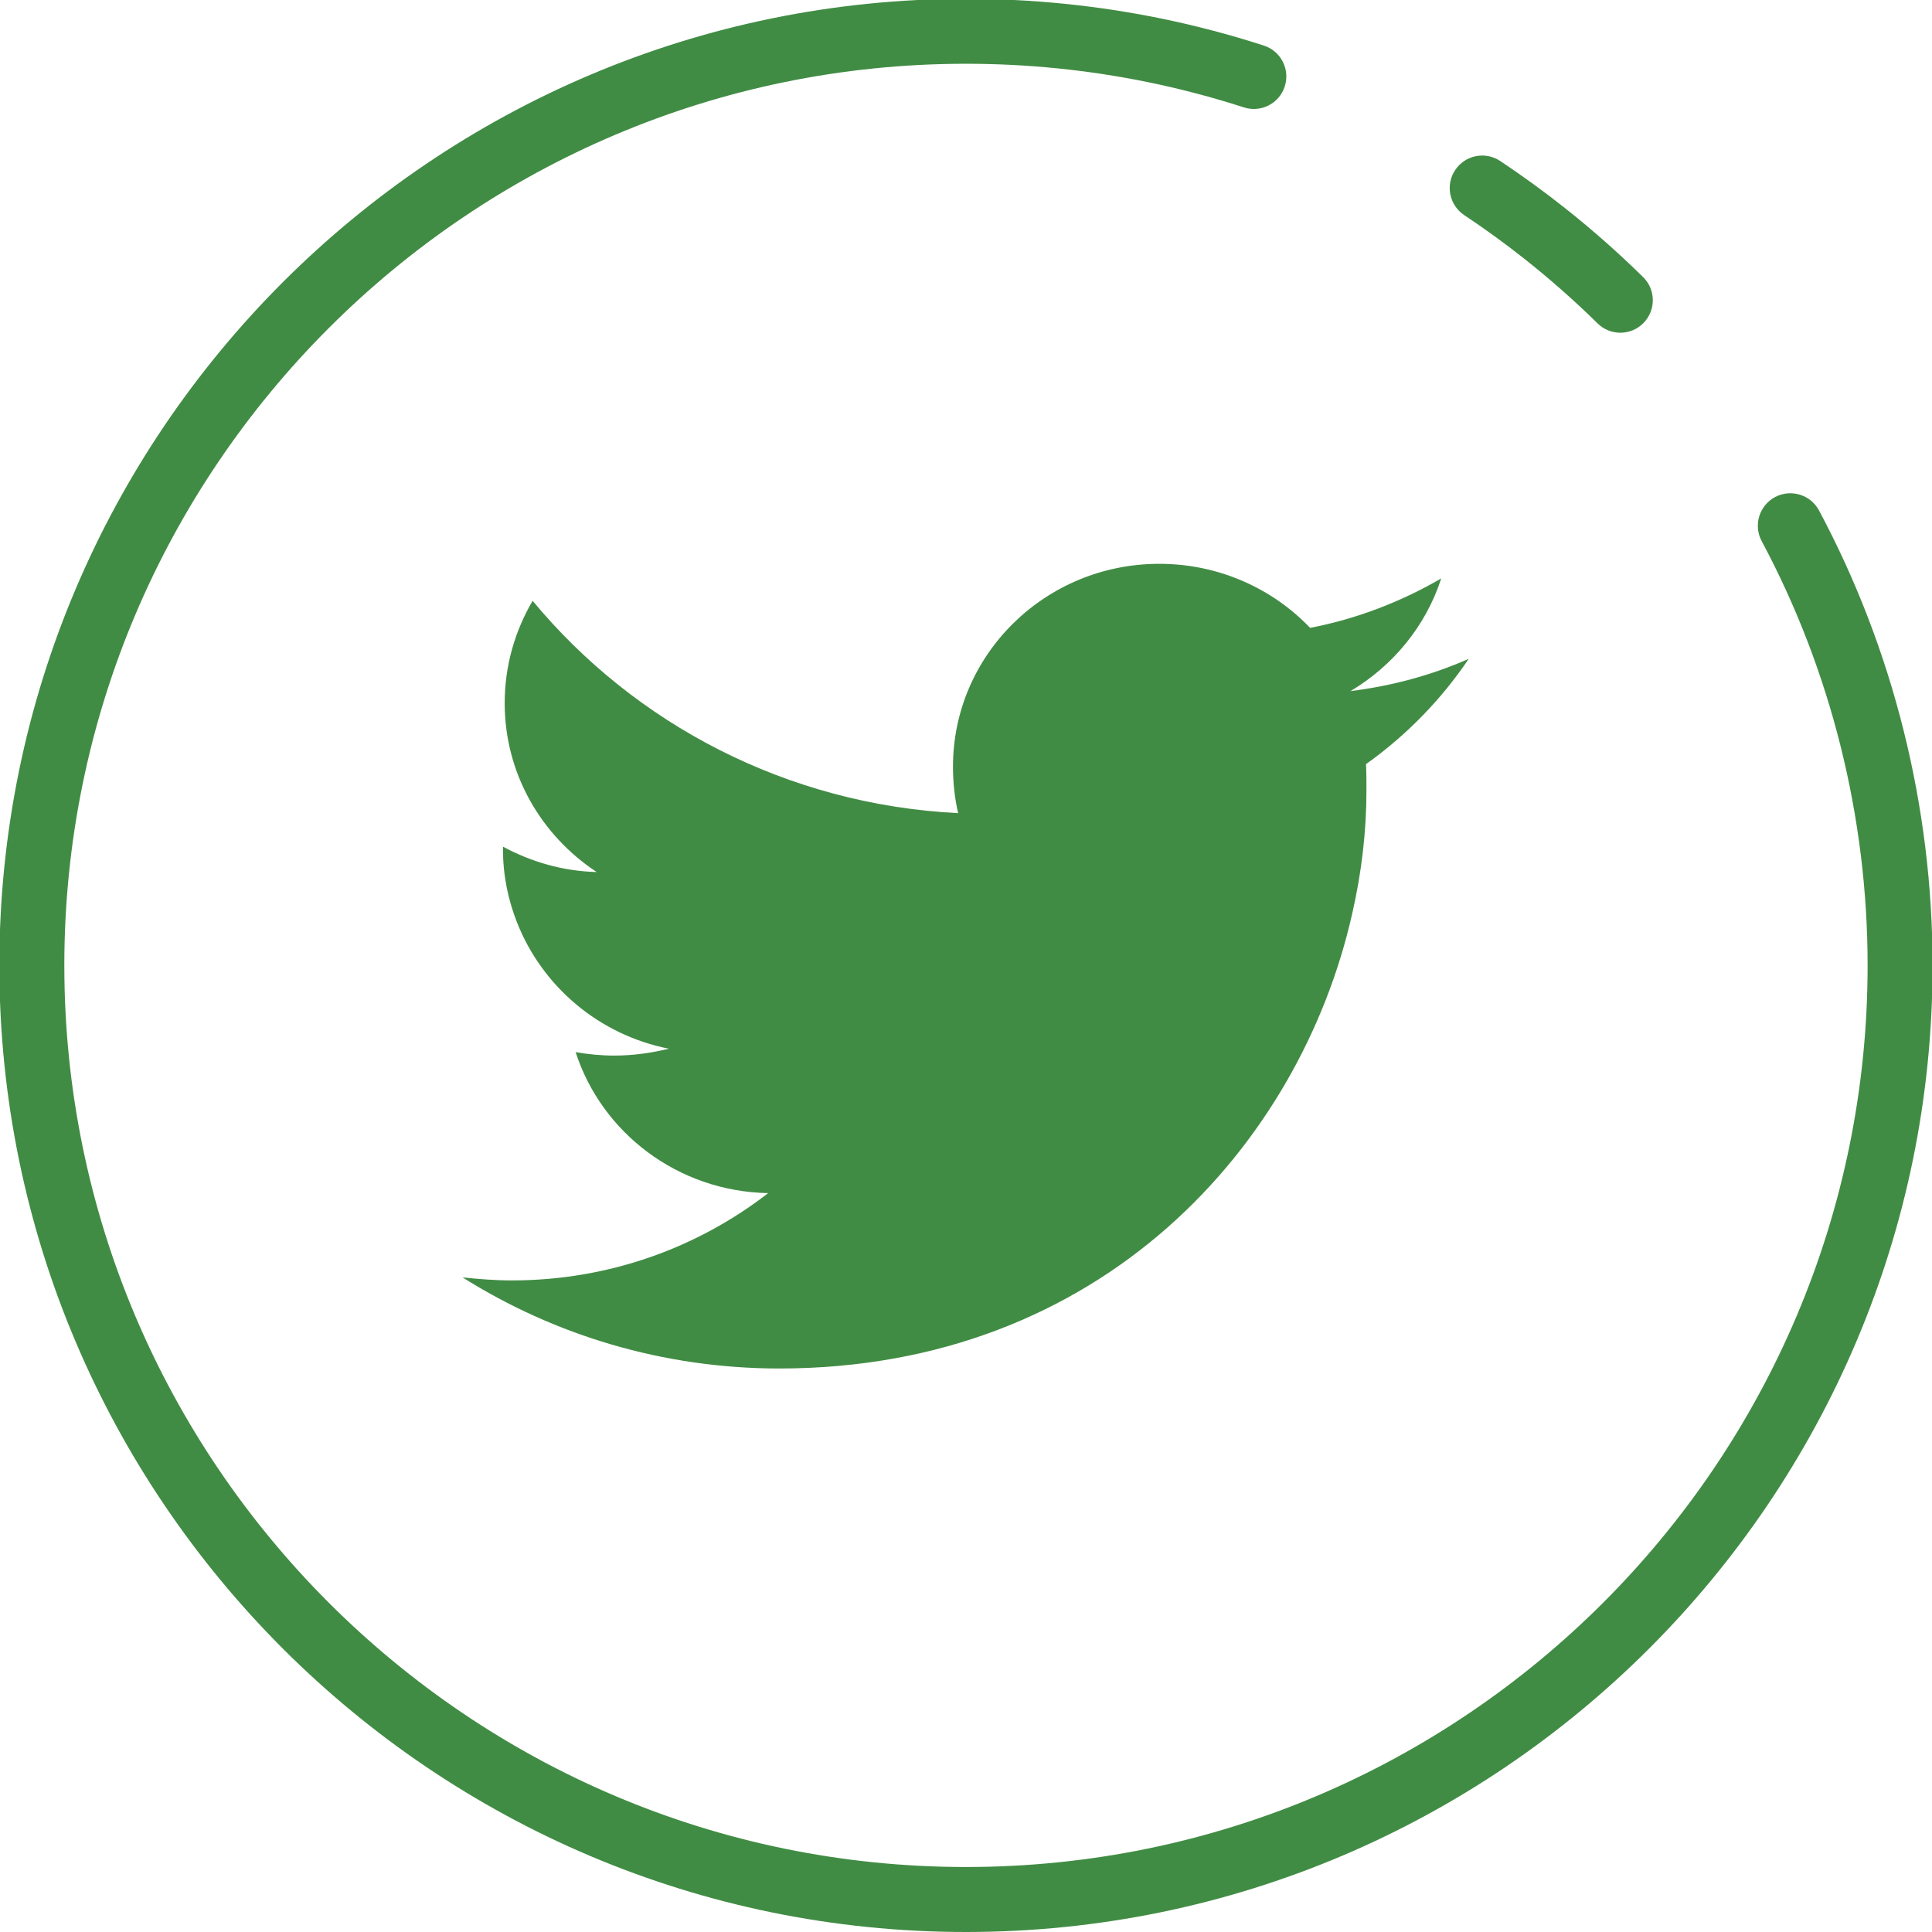 <?xml version="1.0" encoding="UTF-8" standalone="no"?>
<!-- Created with Inkscape (http://www.inkscape.org/) -->

<svg
   width="29.451mm"
   height="29.451mm"
   viewBox="0 0 29.451 29.451"
   version="1.1"
   id="svg1"
   xml:space="preserve"
   inkscape:version="1.3.2 (091e20e, 2023-11-25, custom)"
   sodipodi:docname="Twitter logo.svg"
   xmlns:inkscape="http://www.inkscape.org/namespaces/inkscape"
   xmlns:sodipodi="http://sodipodi.sourceforge.net/DTD/sodipodi-0.dtd"
   xmlns="http://www.w3.org/2000/svg"
   xmlns:svg="http://www.w3.org/2000/svg"><sodipodi:namedview
     id="namedview1"
     pagecolor="#ffffff"
     bordercolor="#000000"
     borderopacity="0.25"
     inkscape:showpageshadow="2"
     inkscape:pageopacity="0.0"
     inkscape:pagecheckerboard="0"
     inkscape:deskcolor="#d1d1d1"
     inkscape:document-units="mm"
     inkscape:zoom="0.71713664"
     inkscape:cx="209.86238"
     inkscape:cy="181.27647"
     inkscape:window-width="1281"
     inkscape:window-height="782"
     inkscape:window-x="602"
     inkscape:window-y="155"
     inkscape:window-maximized="0"
     inkscape:current-layer="layer1" /><defs
     id="defs1"><clipPath
       clipPathUnits="userSpaceOnUse"
       id="clipPath3"><path
         d="M 0,500 H 500 V 0 H 0 Z"
         transform="translate(-102.082,-332.726)"
         id="path3" /></clipPath><clipPath
       clipPathUnits="userSpaceOnUse"
       id="clipPath5"><path
         d="M 0,500 H 500 V 0 H 0 Z"
         transform="translate(-87.458,-304.518)"
         id="path5" /></clipPath><clipPath
       clipPathUnits="userSpaceOnUse"
       id="clipPath7"><path
         d="M 0,500 H 500 V 0 H 0 Z"
         transform="translate(-115.734,-373.626)"
         id="path7" /></clipPath><clipPath
       clipPathUnits="userSpaceOnUse"
       id="clipPath33"><path
         d="M 0,500 H 500 V 0 H 0 Z"
         transform="translate(-322.838,-354.293)"
         id="path33" /></clipPath><clipPath
       clipPathUnits="userSpaceOnUse"
       id="clipPath35"><path
         d="M 0,500 H 500 V 0 H 0 Z"
         transform="translate(-303.948,-304.518)"
         id="path35" /></clipPath><clipPath
       clipPathUnits="userSpaceOnUse"
       id="clipPath37"><path
         d="M 0,500 H 500 V 0 H 0 Z"
         transform="translate(-332.225,-373.626)"
         id="path37" /></clipPath><clipPath
       clipPathUnits="userSpaceOnUse"
       id="clipPath45"><path
         d="M 0,500 H 500 V 0 H 0 Z"
         transform="translate(-198.895,-354.951)"
         id="path45" /></clipPath><clipPath
       clipPathUnits="userSpaceOnUse"
       id="clipPath47"><path
         d="M 0,500 H 500 V 0 H 0 Z"
         transform="translate(-195.669,-304.518)"
         id="path47" /></clipPath><clipPath
       clipPathUnits="userSpaceOnUse"
       id="clipPath49"><path
         d="M 0,500 H 500 V 0 H 0 Z"
         transform="translate(-223.945,-373.626)"
         id="path49" /></clipPath><clipPath
       clipPathUnits="userSpaceOnUse"
       id="clipPath39"><path
         d="M 0,500 H 500 V 0 H 0 Z"
         transform="translate(-434.187,-246.827)"
         id="path39" /></clipPath><clipPath
       clipPathUnits="userSpaceOnUse"
       id="clipPath41"><path
         d="M 0,500 H 500 V 0 H 0 Z"
         transform="translate(-412.462,-191.814)"
         id="path41" /></clipPath><clipPath
       clipPathUnits="userSpaceOnUse"
       id="clipPath43"><path
         d="M 0,500 H 500 V 0 H 0 Z"
         transform="translate(-440.737,-260.92)"
         id="path43" /></clipPath></defs><g
     inkscape:label="Calque 1"
     inkscape:groupmode="layer"
     id="layer1"
     transform="translate(-37.763,-116.604)"><g
       inkscape:label="Calque 1"
       id="layer1-3"
       transform="translate(7.039,57.84)"><path
         id="path38"
         d="m 0,0 c -1.596,-0.705 -3.304,-1.169 -5.104,-1.393 1.837,1.096 3.249,2.804 3.917,4.865 -1.726,-1.003 -3.638,-1.745 -5.662,-2.135 -1.632,1.707 -3.953,2.766 -6.514,2.766 -4.919,0 -8.909,-3.917 -8.909,-8.762 0,-0.687 0.074,-1.356 0.222,-2.005 -7.405,0.371 -13.975,3.861 -18.375,9.17 -0.761,-1.299 -1.206,-2.803 -1.206,-4.418 0,-3.044 1.577,-5.717 3.972,-7.295 -1.466,0.037 -2.84,0.445 -4.046,1.096 v -0.112 c 0,-1.132 0.223,-2.191 0.612,-3.174 1.095,-2.766 3.545,-4.845 6.552,-5.44 -0.761,-0.184 -1.54,-0.296 -2.357,-0.296 -0.576,0 -1.132,0.056 -1.67,0.149 1.131,-3.491 4.417,-6.015 8.314,-6.089 -3.043,-2.358 -6.886,-3.769 -11.061,-3.769 -0.725,0 -1.43,0.056 -2.135,0.13 3.954,-2.487 8.649,-3.934 13.679,-3.934 13.92,0 22.496,9.652 24.742,19.657 0.408,1.782 0.612,3.564 0.612,5.309 0,0.37 0,0.761 -0.019,1.132 C -2.691,-3.304 -1.187,-1.763 0,0"
         style="fill:#418c44;fill-opacity:1;fill-rule:evenodd;stroke:none"
         transform="matrix(0.353,0,0,-0.353,53.113,68.807)"
         clip-path="url(#clipPath39)" /><path
         id="path40"
         d="m 0,0 c -23.017,0 -41.742,18.726 -41.742,41.741 0,23.016 18.725,41.741 41.742,41.741 2.823,0 5.646,-0.284 8.386,-0.842 1.502,-0.306 3.009,-0.702 4.477,-1.177 0.738,-0.238 1.142,-1.028 0.903,-1.767 C 13.528,78.96 12.74,78.553 11.999,78.794 10.631,79.236 9.227,79.604 7.825,79.89 5.268,80.411 2.636,80.677 0,80.677 c -21.469,0 -38.936,-17.466 -38.936,-38.936 0,-21.469 17.467,-38.934 38.936,-38.934 21.47,0 38.936,17.465 38.936,38.934 0,6.392 -1.582,12.728 -4.575,18.324 -0.365,0.684 -0.106,1.535 0.577,1.9 0.679,0.363 1.533,0.108 1.899,-0.576 3.208,-6.003 4.904,-12.797 4.904,-19.648 C 41.741,18.726 23.016,0 0,0"
         style="fill:#418c44;fill-opacity:1;fill-rule:nonzero;stroke:none"
         transform="matrix(0.353,0,0,-0.353,45.449,88.215)"
         clip-path="url(#clipPath41)" /><path
         id="path42"
         d="m 0,0 c -0.355,0 -0.711,0.135 -0.983,0.403 -0.996,0.98 -2.056,1.914 -3.149,2.78 -0.839,0.664 -1.717,1.302 -2.61,1.896 -0.645,0.43 -0.82,1.301 -0.391,1.945 0.43,0.648 1.301,0.82 1.946,0.392 C -4.23,6.778 -3.289,6.095 -2.391,5.383 -1.219,4.455 -0.084,3.453 0.983,2.403 1.536,1.861 1.544,0.973 1,0.42 0.727,0.141 0.362,0 0,0"
         style="fill:#418c44;fill-opacity:1;fill-rule:nonzero;stroke:none"
         transform="matrix(0.353,0,0,-0.353,55.424,63.836)"
         clip-path="url(#clipPath43)" /></g></g></svg>
